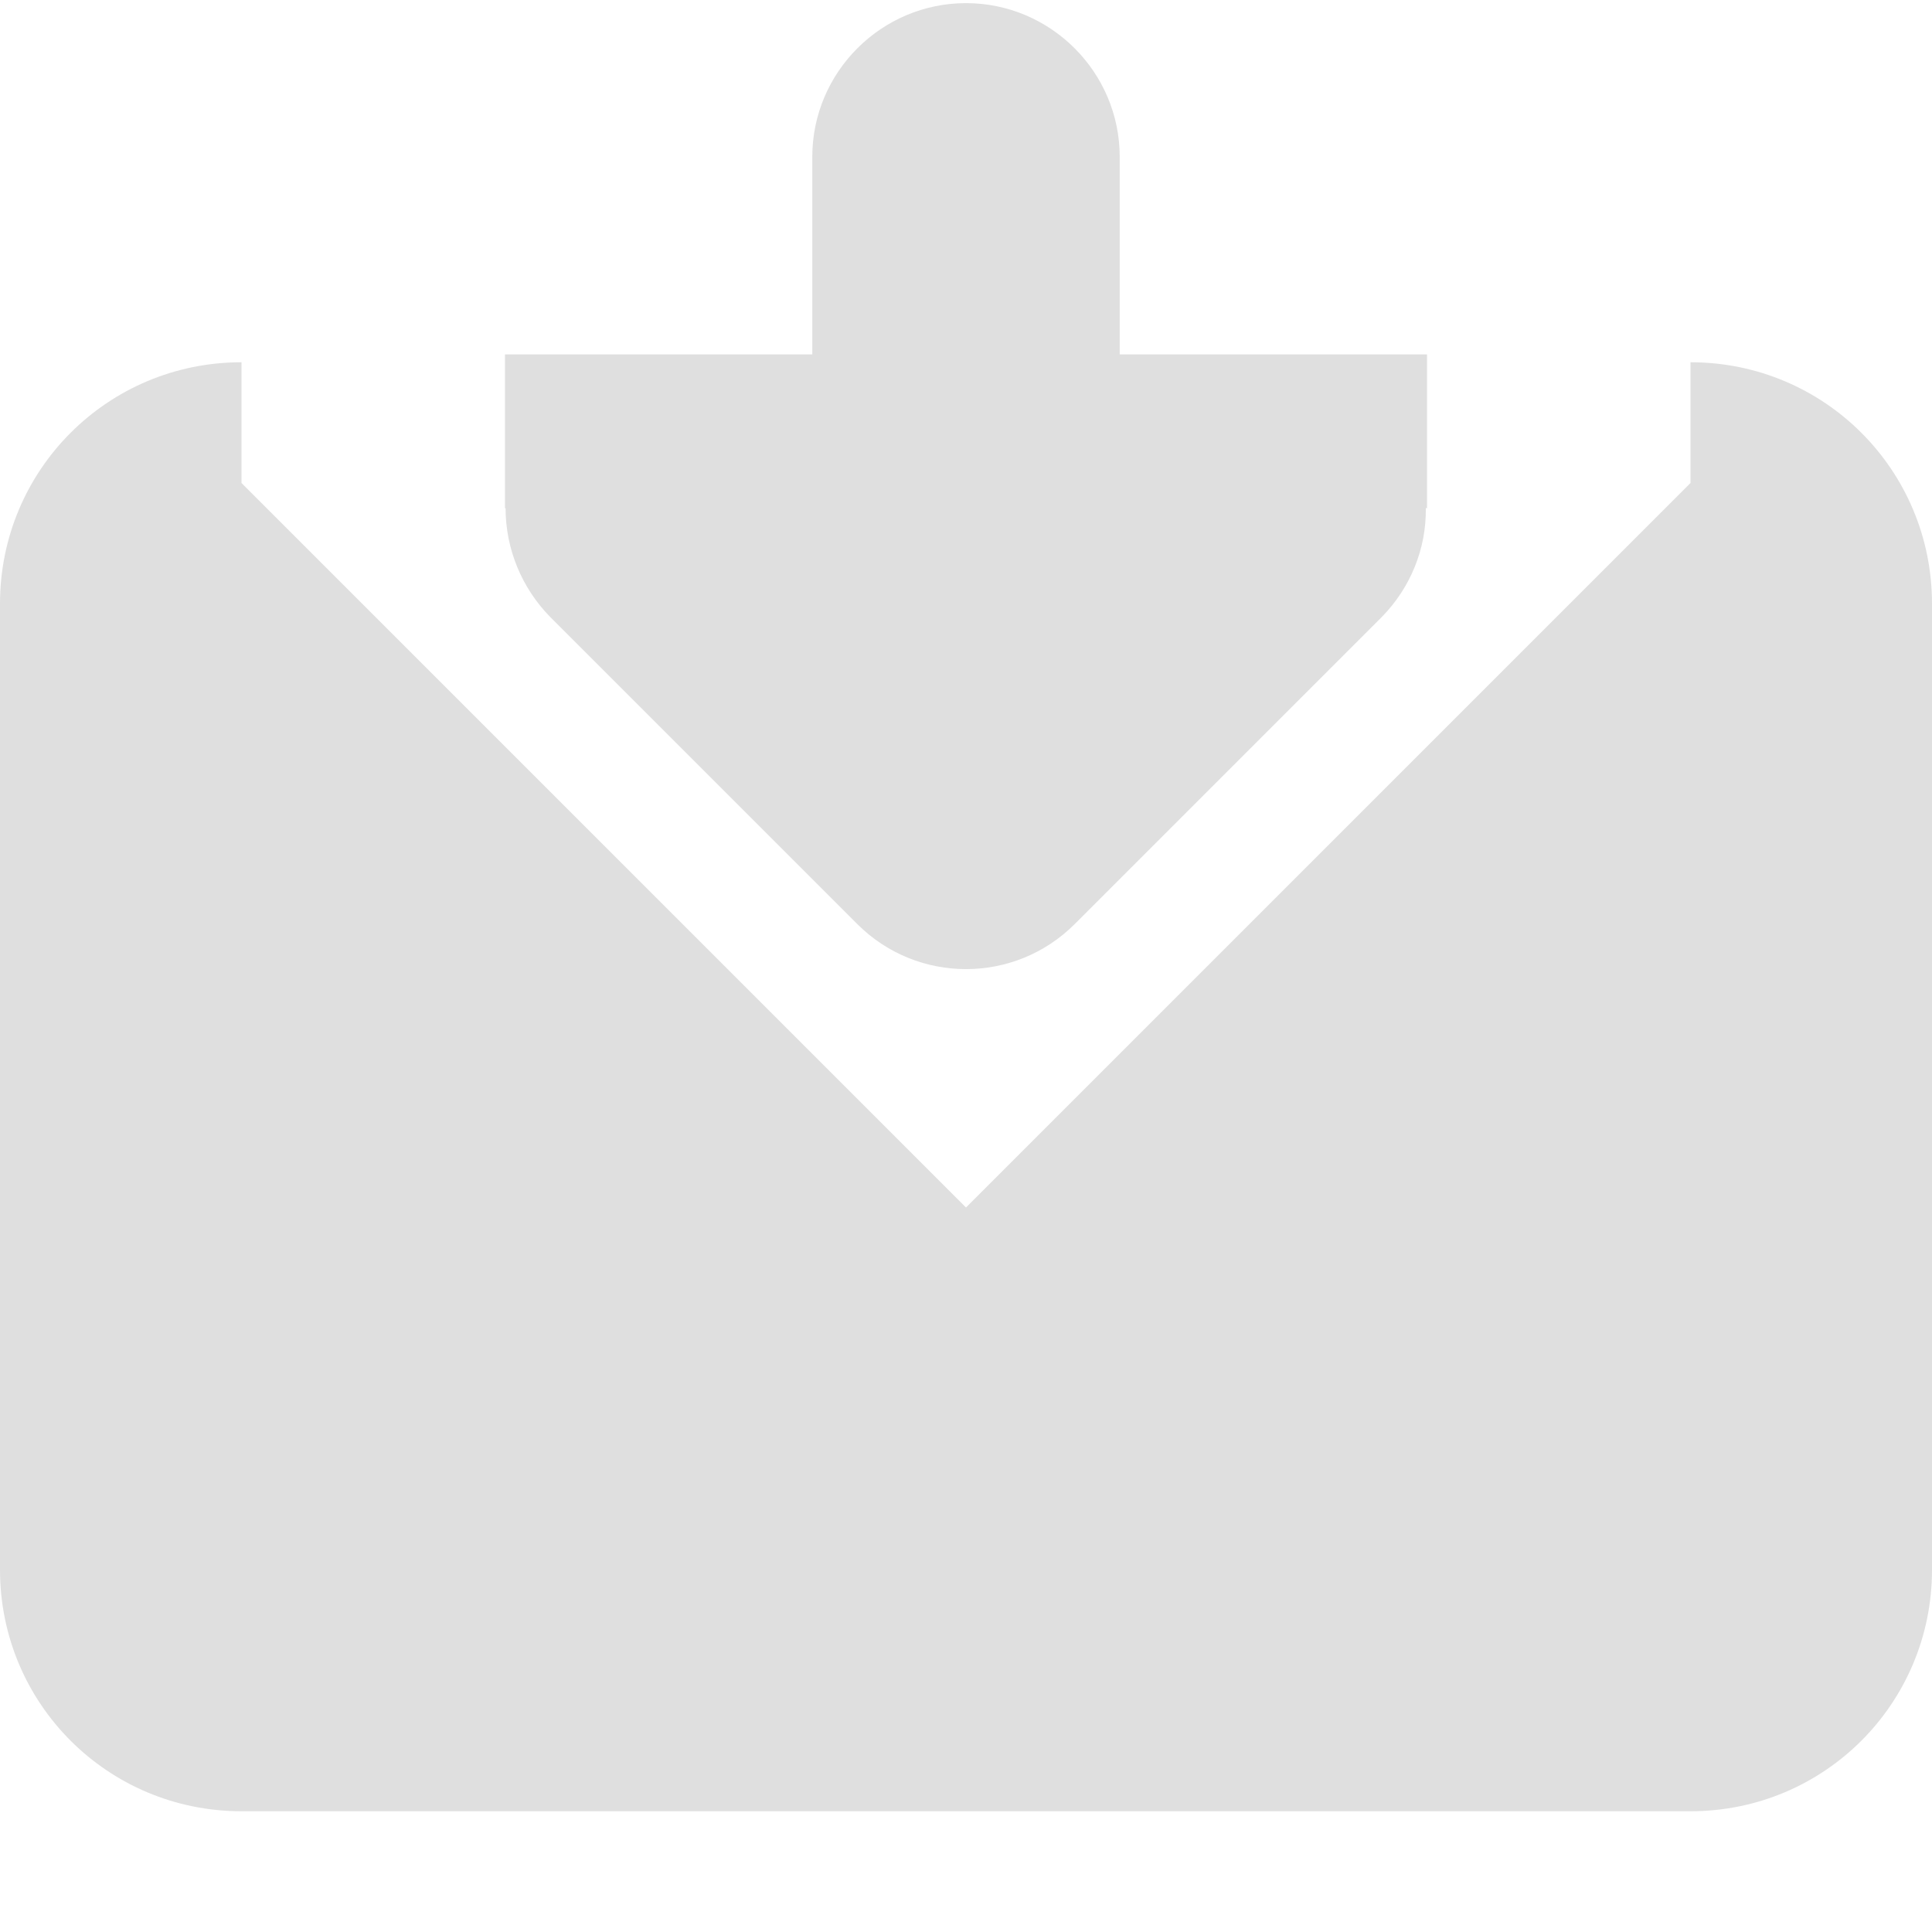 <?xml version="1.0" encoding="UTF-8" standalone="no"?>
<svg
   width="16"
   height="16"
   viewBox="0 0 16 16"
   version="1.1"
   id="svg7"
   sodipodi:docname="mail-receive.svg"
   xml:space="preserve"
   inkscape:version="1.2.1 (9c6d41e410, 2022-07-14)"
   xmlns:inkscape="http://www.inkscape.org/namespaces/inkscape"
   xmlns:sodipodi="http://sodipodi.sourceforge.net/DTD/sodipodi-0.dtd"
   xmlns="http://www.w3.org/2000/svg"
   xmlns:svg="http://www.w3.org/2000/svg"><sodipodi:namedview
     id="namedview9"
     pagecolor="#ffffff"
     bordercolor="#000000"
     borderopacity="0.25"
     inkscape:showpageshadow="2"
     inkscape:pageopacity="0.0"
     inkscape:pagecheckerboard="0"
     inkscape:deskcolor="#d1d1d1"
     showgrid="false"
     inkscape:zoom="22.693708"
     inkscape:cx="9.2977313"
     inkscape:cy="8.9231782"
     inkscape:current-layer="svg7" /><defs
     id="defs3"><style
       id="current-color-scheme"
       type="text/css">
   .ColorScheme-Text { color:#444444; } .ColorScheme-Highlight { color:#4285f4; }
  </style><style
       id="current-color-scheme-3675"
       type="text/css">
   .ColorScheme-Text { color:#444444; } .ColorScheme-Highlight { color:#4285f4; }
  </style><style
       type="text/css"
       id="current-color-scheme-75">
      .ColorScheme-Text {
        color:#122036;
      }
      </style><style
       type="text/css"
       id="current-color-scheme-367">
      .ColorScheme-Text {
        color:#122036;
      }
      </style><style
       type="text/css"
       id="current-color-scheme-36">
      .ColorScheme-Text {
        color:#122036;
      }
      </style><style
       type="text/css"
       id="current-color-scheme-3">
      .ColorScheme-Text {
        color:#122036;
      }
      </style><style
       type="text/css"
       id="current-color-scheme-7">
      .ColorScheme-Text {
        color:#122036;
      }
      </style></defs><g
     id="g422"
     style="fill:#dfdfdf;fill-opacity:1"><path
       style="fill:#dfdfdf;fill-opacity:1"
       d="M 2,3 C 0.892,3 0,3.892 0,5 v 8 c 0,1.108 0.892,2 2,2 h 12 c 1.108,0 2,-0.892 2,-2 V 5 C 16,3.892 15.108,3 14,3 V 4 L 8,10 2,4 Z"
       id="path320"
       sodipodi:nodetypes="cssssssccccc" /><path
       d="m 8,0.026 c 0.701,0 1.273,0.572 1.273,1.273 v 1.636 h 2.545 v 1.273 h -0.01 c 0.005,0.338 -0.129,0.661 -0.363,0.9 L 8.9,7.653 c -0.497,0.497 -1.303,0.497 -1.8,0 L 4.555,5.108 C 4.321,4.869 4.187,4.546 4.187,4.208 h -0.005 V 2.935 H 6.727 V 1.299 c 0,-0.701 0.572,-1.273 1.273,-1.273 z"
       id="path4"
       style="fill:#dfdfdf;fill-opacity:1;stroke-width:1.273"
       sodipodi:nodetypes="csccccccccccccscc" /></g></svg>
